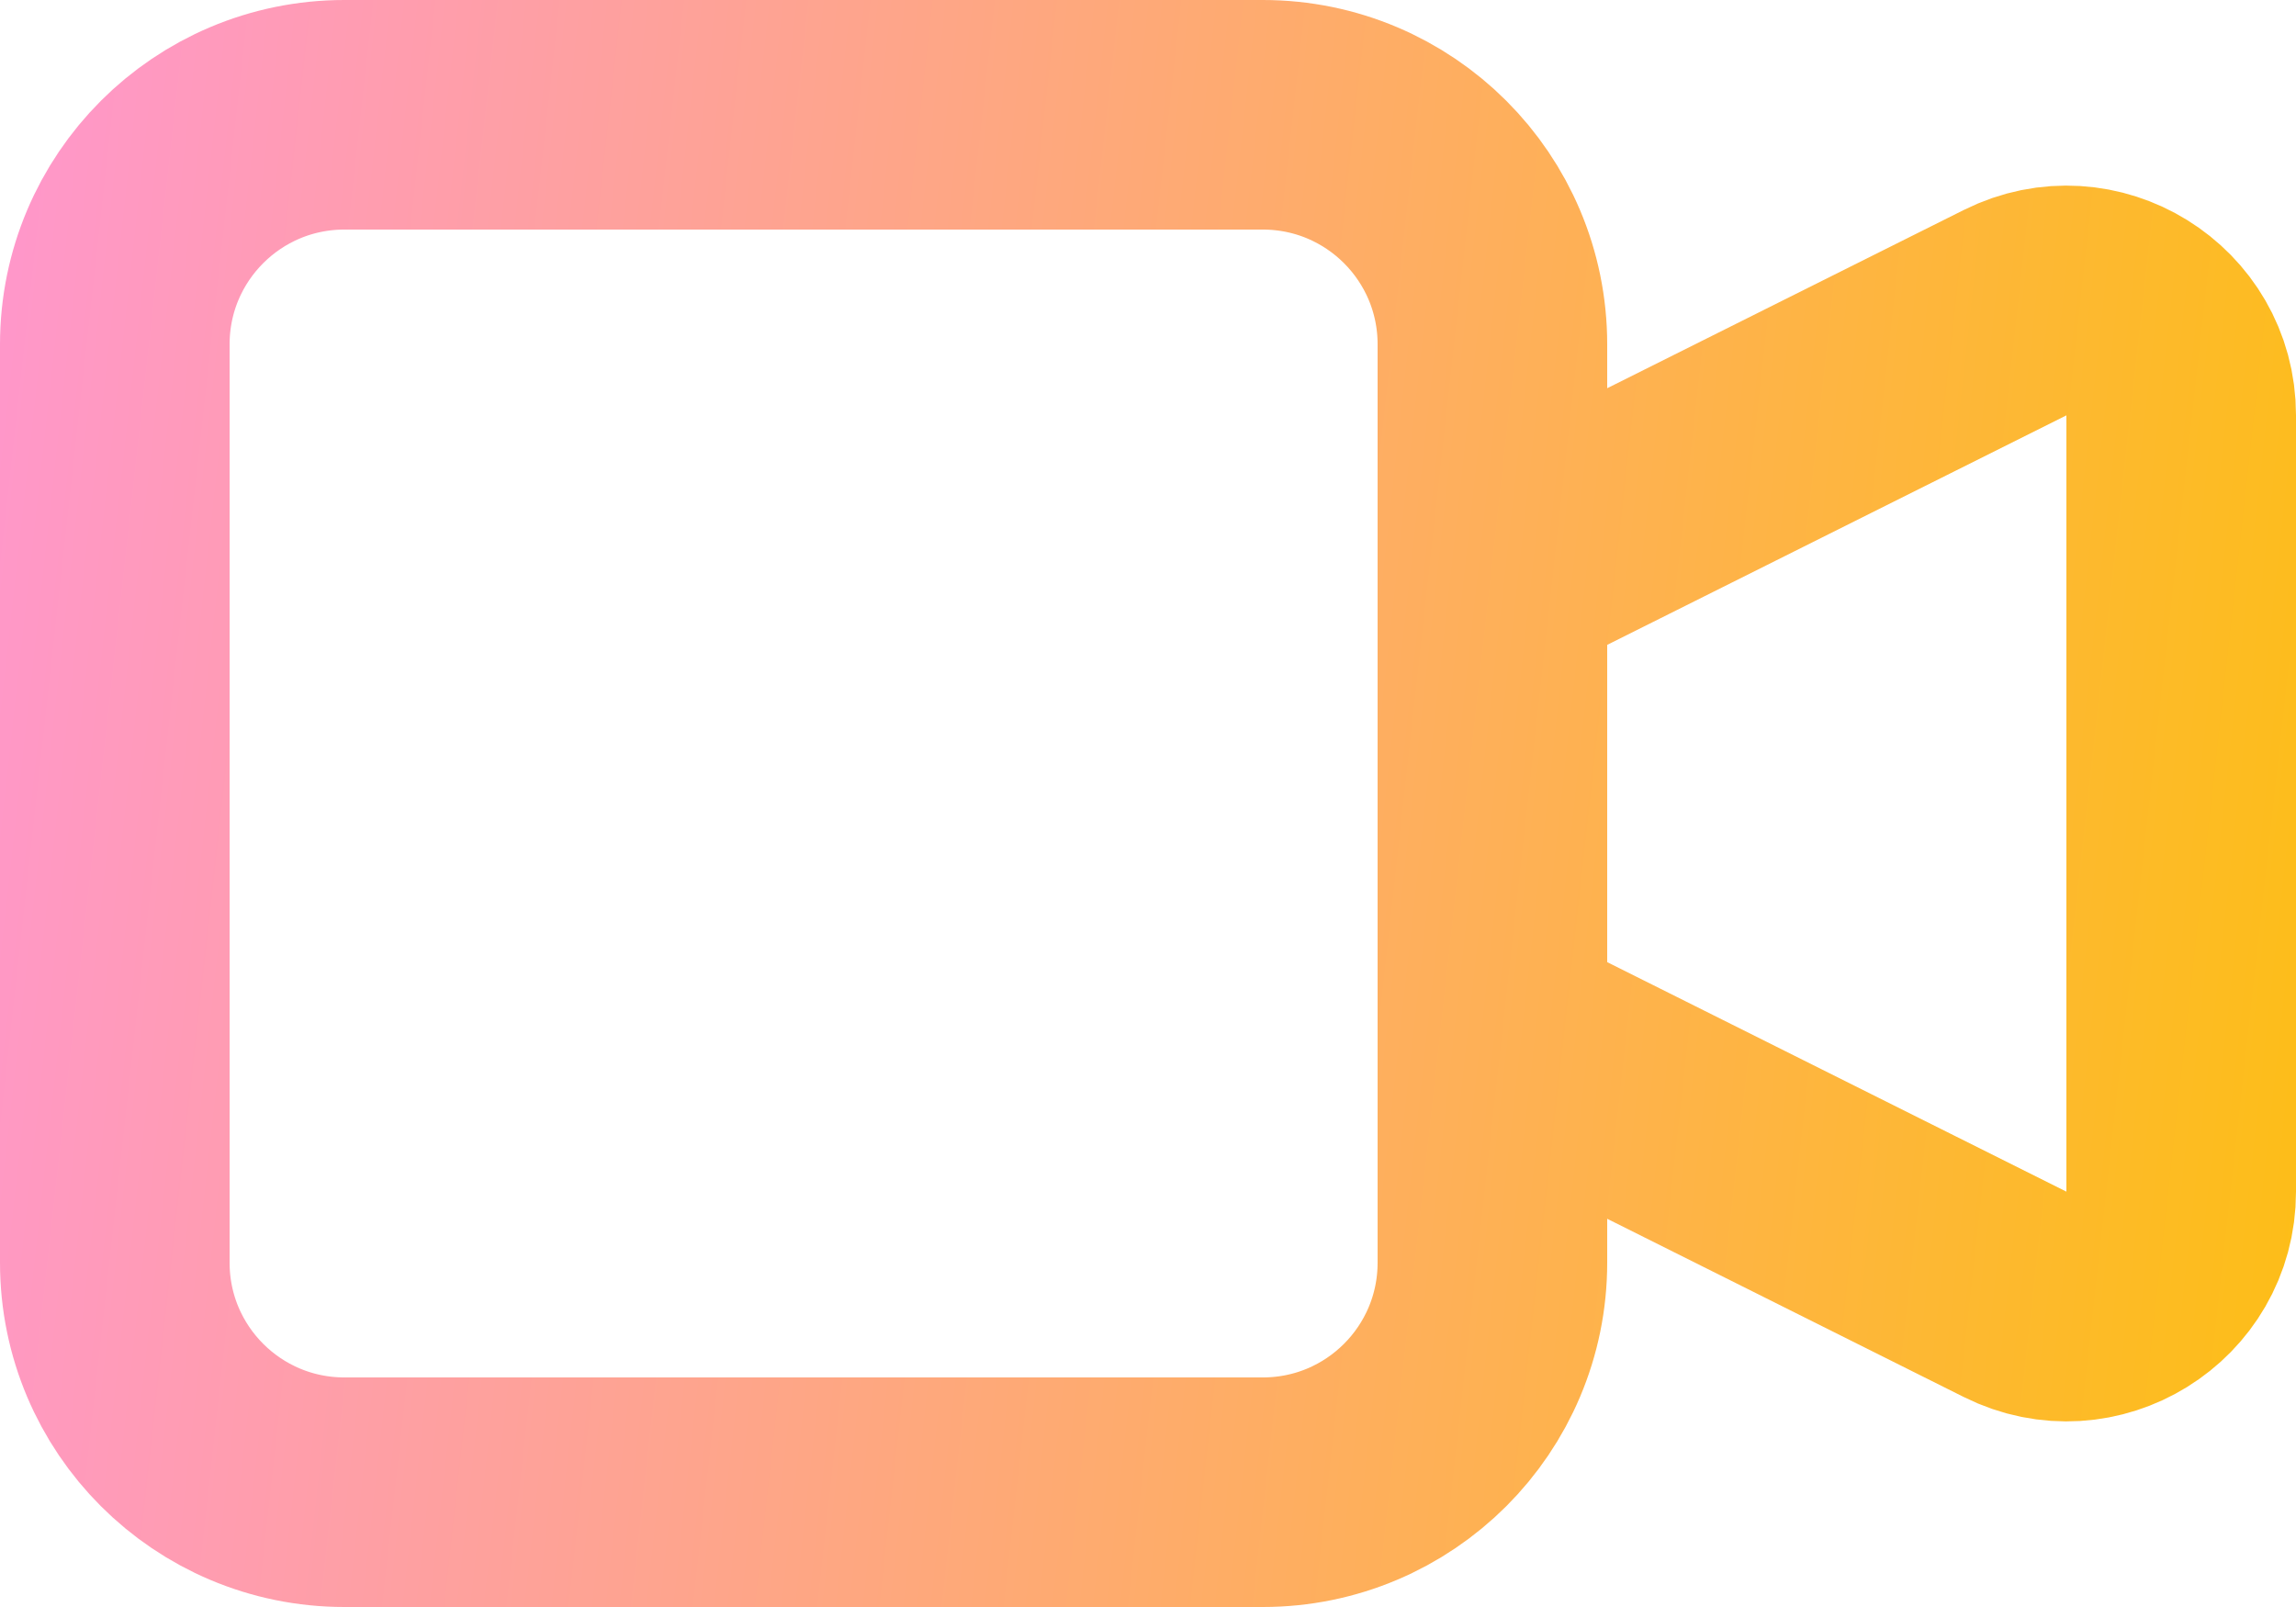 <svg width="20" height="14" viewBox="0 0 20 14" fill="none" xmlns="http://www.w3.org/2000/svg">
<path d="M13 5L17.553 2.724C18.218 2.391 19 2.875 19 3.618V10.382C19 11.125 18.218 11.609 17.553 11.276L13 9M3 13H11C12.105 13 13 12.105 13 11V3C13 1.895 12.105 1 11 1H3C1.895 1 1 1.895 1 3V11C1 12.105 1.895 13 3 13Z" stroke="url(#paint0_linear_13165_12583)" stroke-width="2" stroke-linecap="round" stroke-linejoin="round"/>
<defs>
<linearGradient id="paint0_linear_13165_12583" x1="-2.294" y1="-1.196" x2="23.901" y2="1.702" gradientUnits="userSpaceOnUse">
<stop stop-color="#FF92E1"/>
<stop offset="1" stop-color="#FDC300"/>
</linearGradient>
</defs>
</svg>
